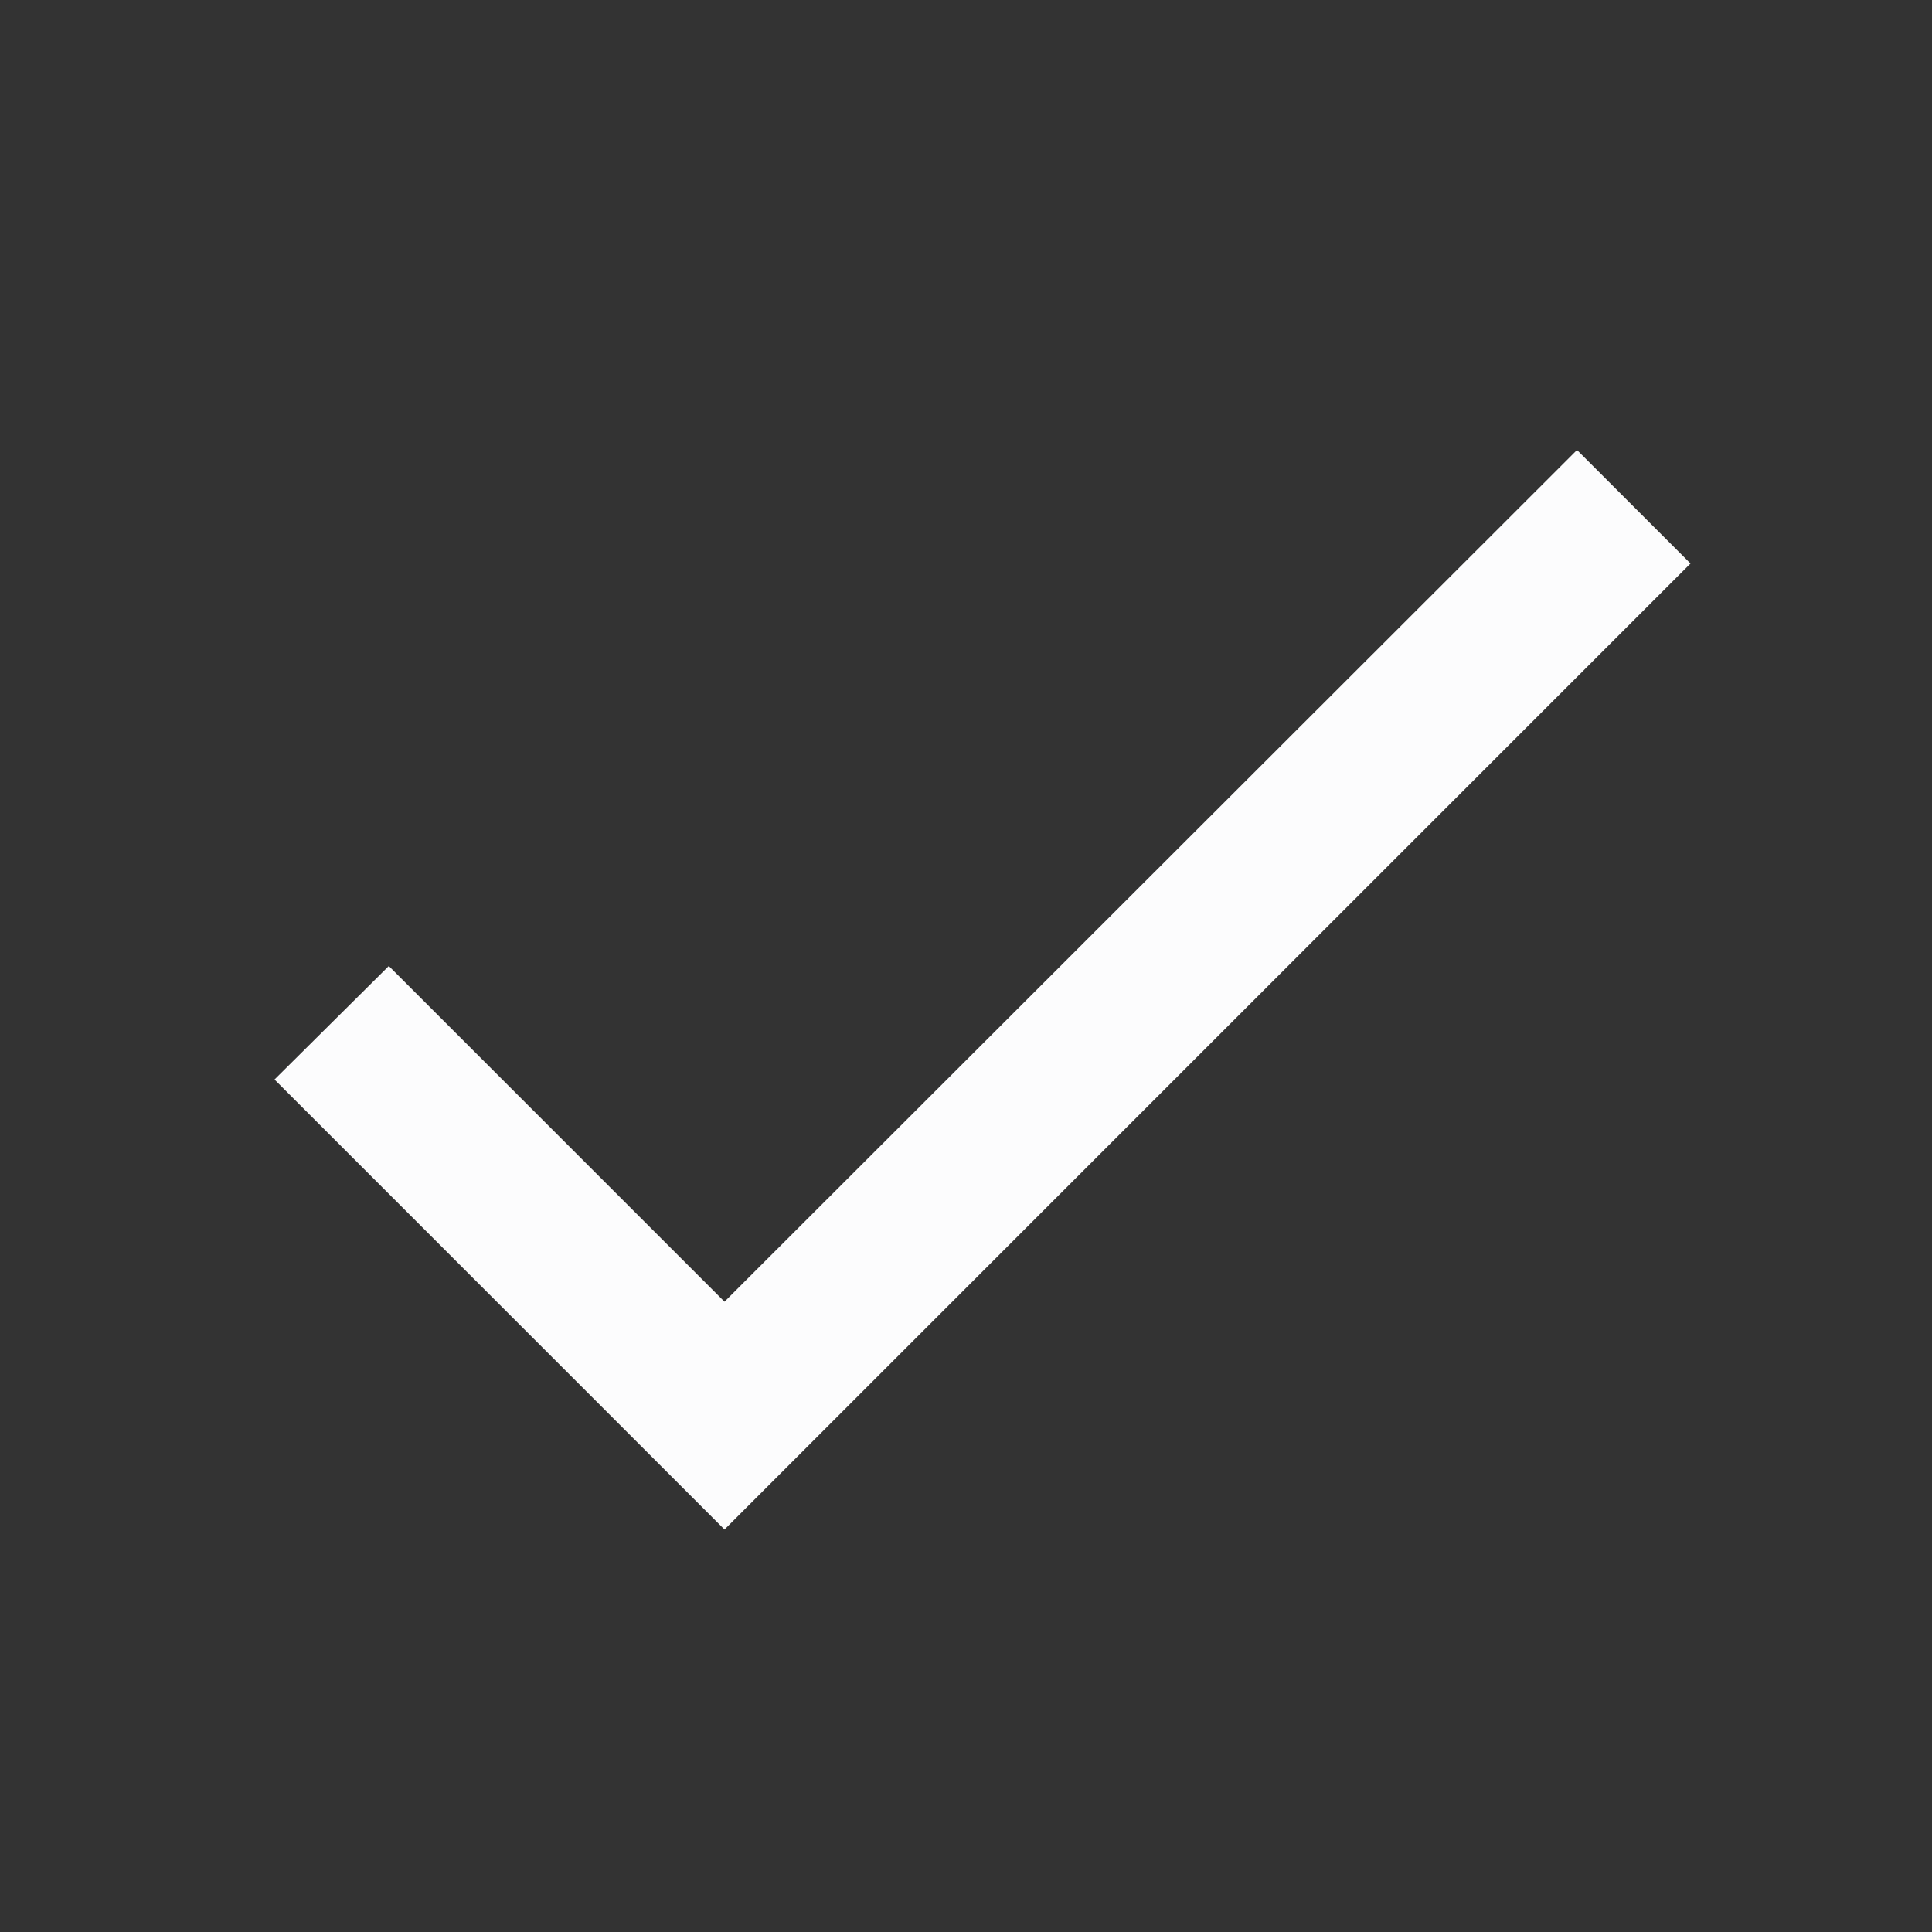 <svg width="24" height="24" viewBox="0 0 24 24" fill="none" xmlns="http://www.w3.org/2000/svg">
<rect x="0" y="0" width="24" height="24" fill="#333333" stroke="none"/>
<g clip-path="url(#clip0_19_24193)">
<path d="M9 16.17L4.83 12L3.41 13.41L9 19L21 7L19.59 5.59L9 16.17Z" fill="#FCFCFD"/>
</g>
<defs>
<clipPath id="clip0_19_24193">
<rect width="24" height="24" fill="white"/>
</clipPath>
</defs>
</svg>

